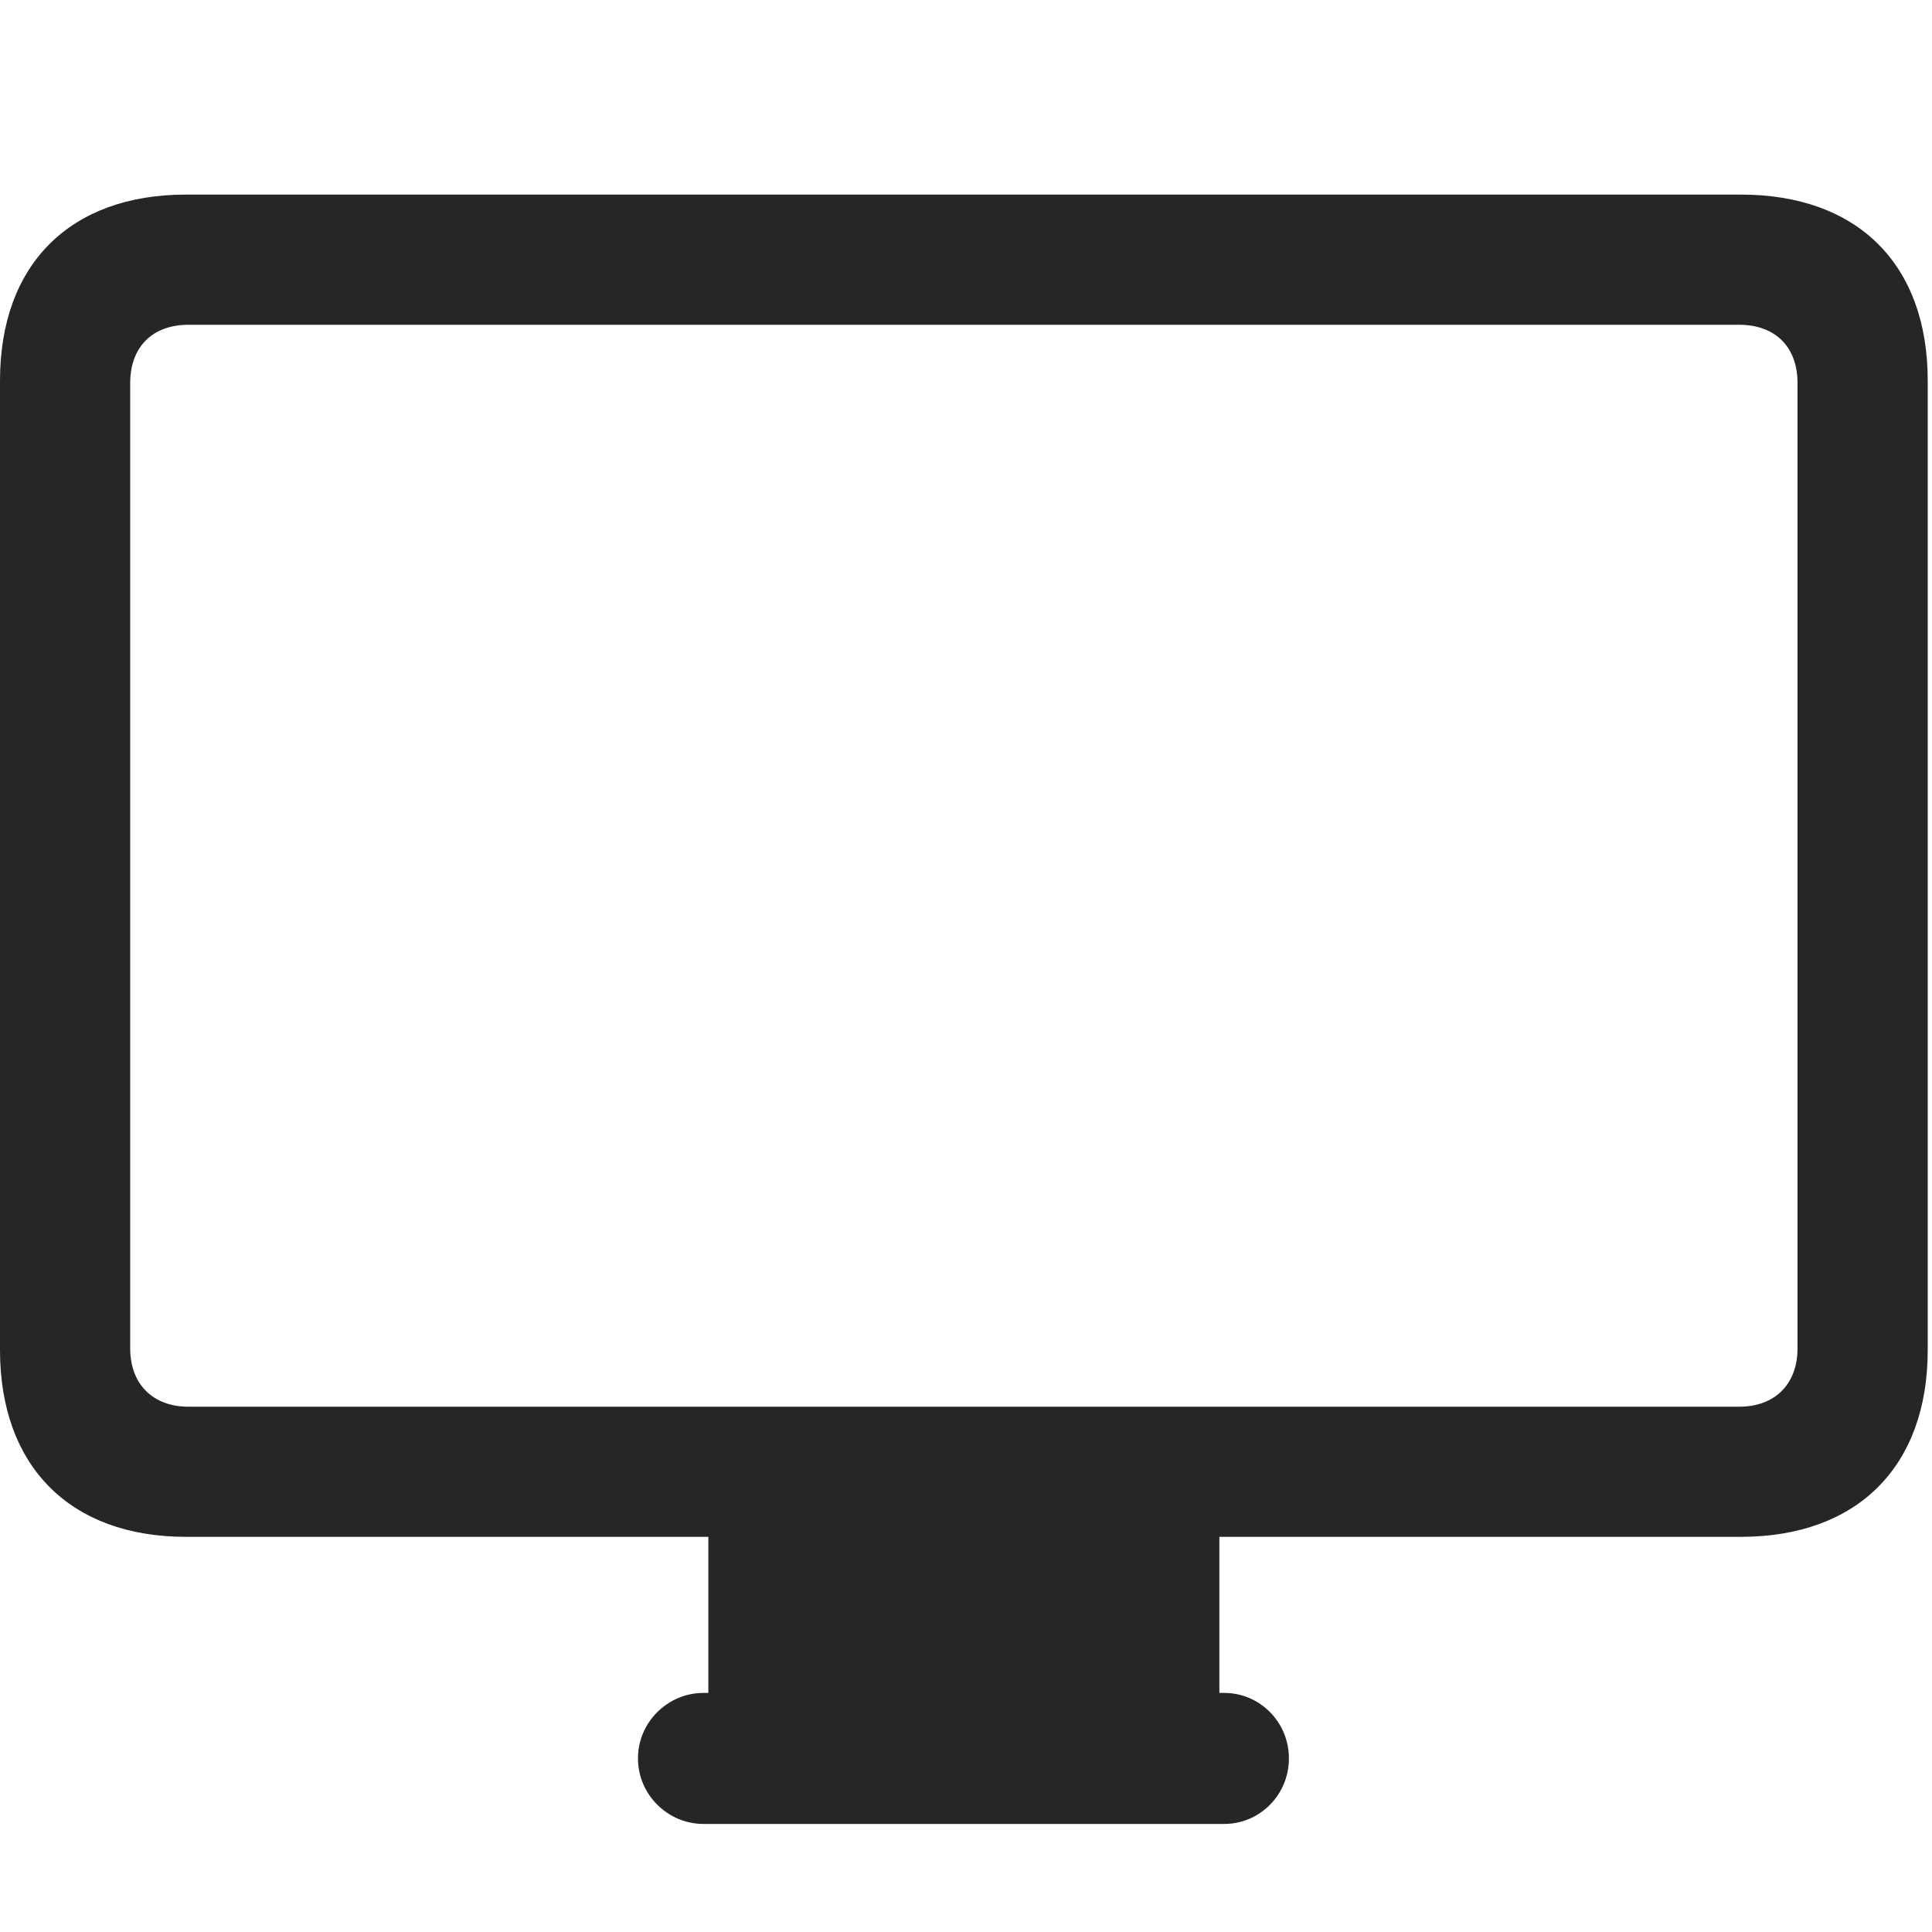 <svg width="28" height="28" viewBox="0 0 28 28" fill="none" xmlns="http://www.w3.org/2000/svg">
<g clip-path="url(#clip0_2124_24561)">
<path d="M2.695 22.273H25.23C26.918 22.273 27.938 21.254 27.938 19.566V5.516C27.938 3.828 26.918 2.82 25.23 2.82H2.695C1.02 2.82 0 3.828 0 5.516V19.566C0 21.254 1.02 22.273 2.695 22.273ZM2.73 20.387C2.215 20.387 1.887 20.059 1.887 19.543V5.551C1.887 5.023 2.215 4.707 2.73 4.707H25.207C25.723 4.707 26.051 5.023 26.051 5.551V19.543C26.051 20.059 25.723 20.387 25.207 20.387H2.73ZM10.266 25.062H17.672V22.121H10.266V25.062ZM10.195 26.434H17.742C18.258 26.434 18.68 26.012 18.68 25.484C18.68 24.957 18.258 24.535 17.742 24.535H10.195C9.68 24.535 9.246 24.957 9.246 25.484C9.246 26.012 9.68 26.434 10.195 26.434Z" fill="black" fill-opacity="0.85"/>
</g>
<defs>
<clipPath id="clip0_2124_24561">
<rect width="27.938" height="24.434" fill="white" transform="translate(0 2)"/>
</clipPath>
</defs>
</svg>
